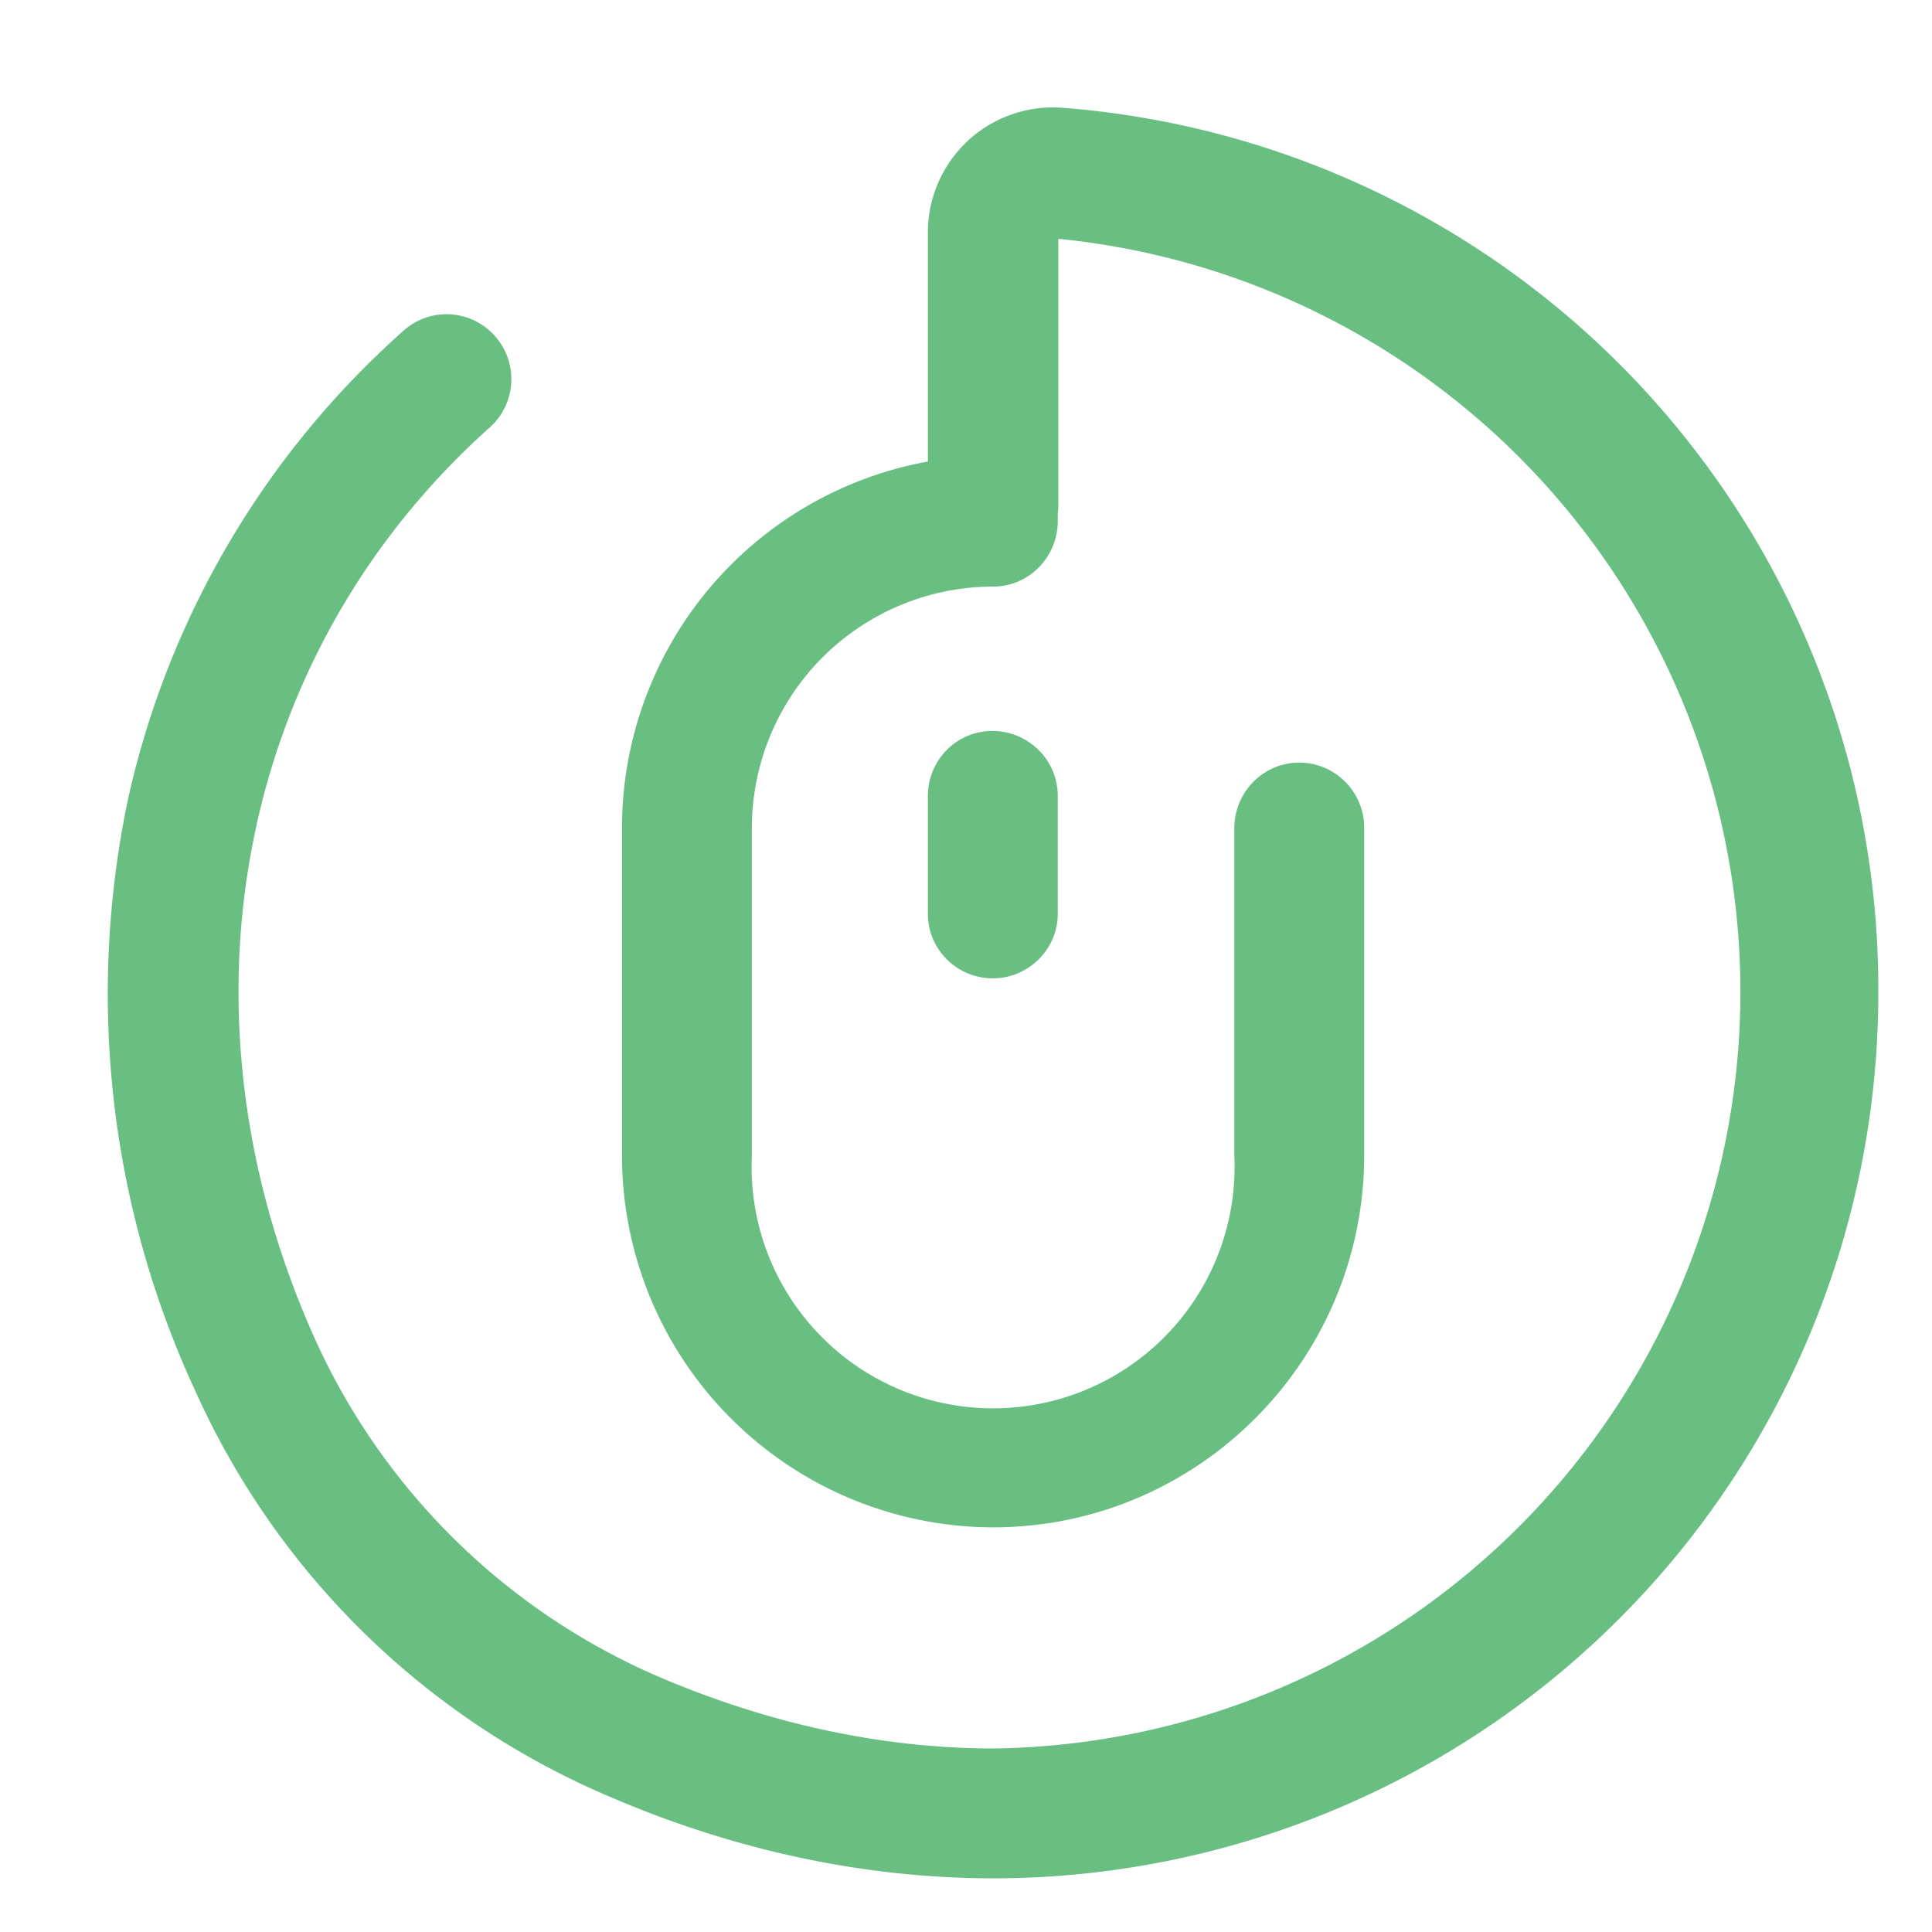 <svg xmlns="http://www.w3.org/2000/svg" xmlns:xlink="http://www.w3.org/1999/xlink" width="36" height="36"><defs><path id="a" d="M153 833.48A16.5 16.5 0 0 1 136.52 850c-2.37 0-4.77-.5-7.11-1.5a14.8 14.8 0 0 1-7.77-7.58 17.61 17.61 0 0 1-1.25-11.05 16.43 16.43 0 0 1 5.12-8.7 1.2 1.2 0 0 1 1.71.09c.45.5.4 1.27-.1 1.71-4.7 4.21-5.99 10.87-3.26 16.96a12.42 12.42 0 0 0 6.5 6.35c2.04.86 4.12 1.3 6.16 1.3a14.1 14.1 0 0 0 1.2-28.13v5l-.01.13v.13c0 .67-.54 1.22-1.2 1.22a4.5 4.5 0 0 0-4.5 4.5v6.1a4.5 4.5 0 1 0 8.99 0v-6.1c0-.67.54-1.22 1.21-1.22.67 0 1.21.55 1.21 1.21v6.1c0 3.83-3.1 6.94-6.92 6.94a6.93 6.93 0 0 1-6.91-6.93v-6.1a6.94 6.94 0 0 1 5.7-6.83v-4.23a2.33 2.33 0 0 1 2.53-2.36A16.47 16.47 0 0 1 153 833.48zm-15.29-3.65v2.2c0 .66-.55 1.2-1.21 1.2-.67 0-1.21-.54-1.21-1.2v-2.2c0-.67.54-1.21 1.2-1.21.67 0 1.22.54 1.22 1.21z"/></defs><use fill="#69bf82" xlink:href="#a" transform="translate(-118 -815)"/></svg>